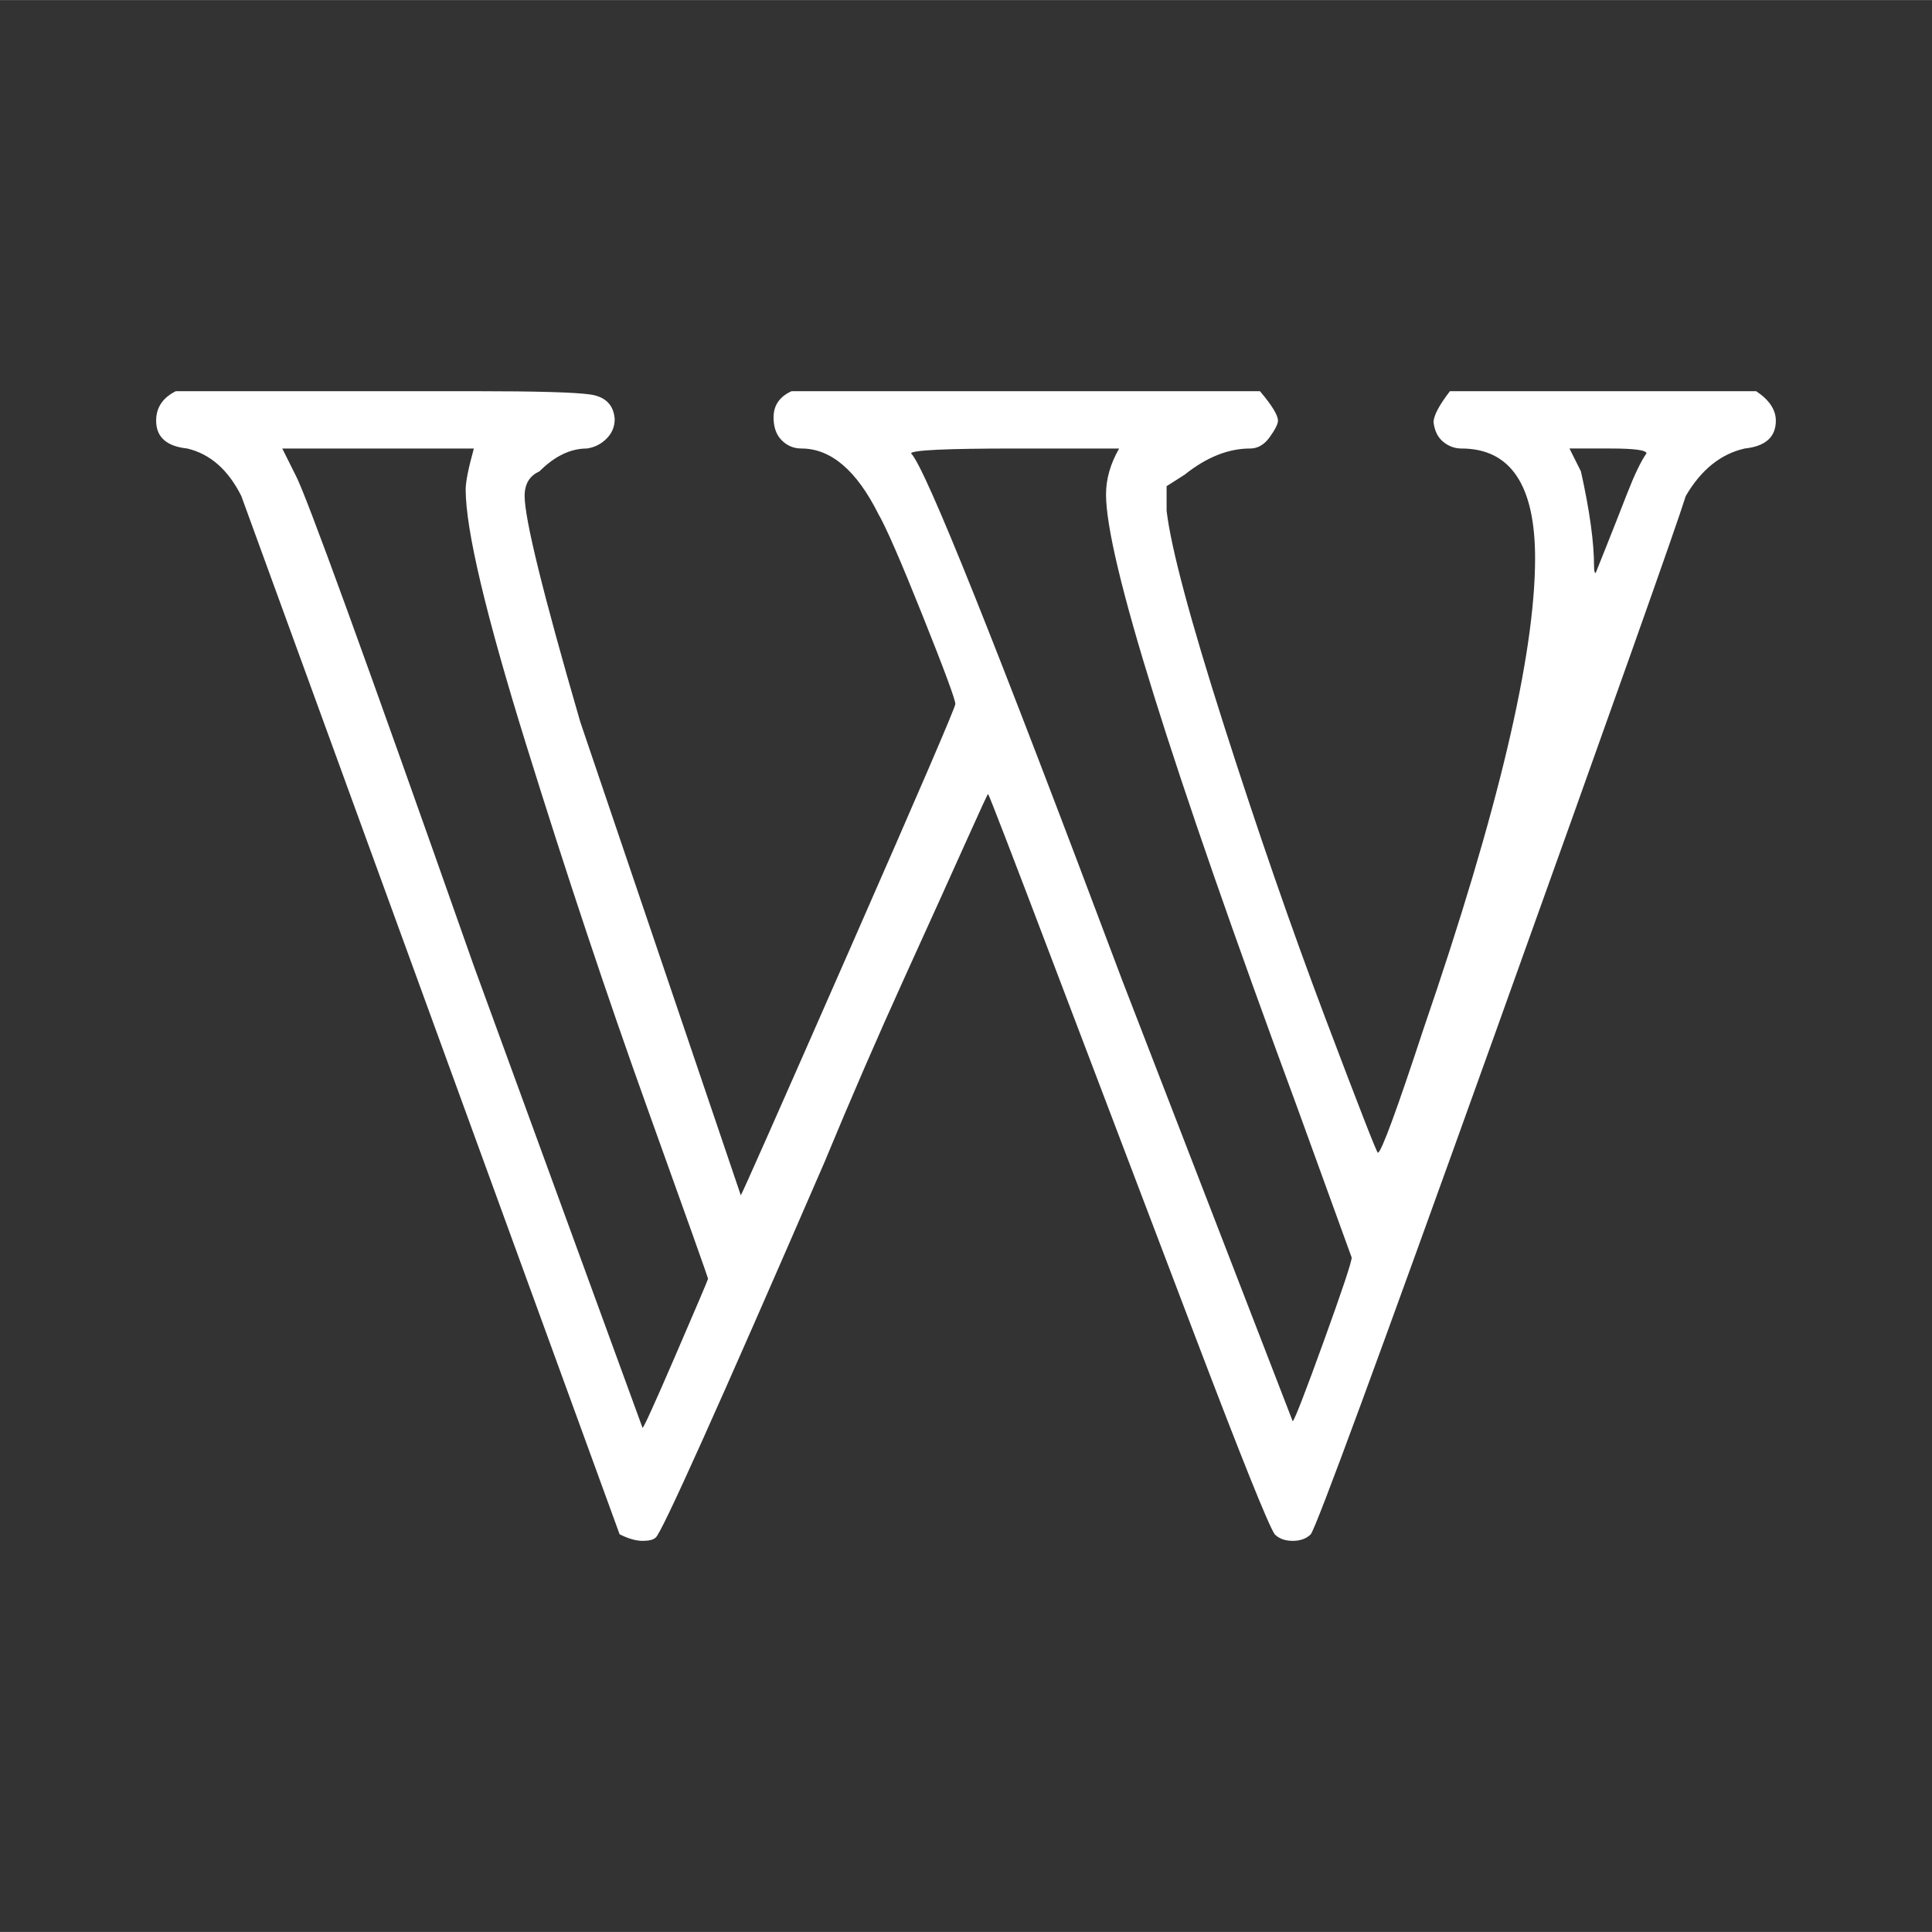 <?xml version="1.0" encoding="UTF-8"?>
<svg width="512" height="512" version="1.1" viewBox="0 -683 28294 28292" xmlns="http://www.w3.org/2000/svg">
   <rect x="0" y="-683" width="28294" height="28292" fill="#333333" stroke="none"/>
   <g transform="matrix(23.984 0 0 -23.984 2166.9 21426)" fill="white">
      <path id="a"
         d="m785 664q0 6 10 19h187q12-8 12-18 0-15-19-17-22-5-36-29-8-26-116-327t-113-307q-4-4-11-4t-11 4q-6 9-49 122t-84 221-42 109q0 1-13-28t-38-84-49-113q-98-226-103-229-2-2-8-2t-14 4l-231 634q-12 24-33 29-19 2-19 17 0 12 12 18h183q56 0 70-2t15-15q0-7-5-12t-12-6q-15 0-29-14-9-4-9-15 0-21 34-138l98-289q1 1 66 149t65 151q0 4-20 54t-27 62q-20 40-47 40-7 0-12 5t-5 14q0 11 11 16h286q11-13 11-18 0-3-5-10t-12-7q-20 0-40-16l-11-7v-15q4-34 35-131t62-179 32-82q3 0 28 76 68 198 68 287 0 67-45 67-6 0-11 4t-6 12zm-591-41q0 7 5 25h-117l8-16q9-16 109-300l103-282q1 0 20 44t20 47q0 1-37 104t-74 222-37 156zm391-3q0 14 8 28h-63q-64 0-64-3 13-13 129-322l104-269q2 2 19 49t17 51l-33 91q-117 317-117 375zm299-48 6 15q6 15 13 33t12 25q0 3-22 3h-25l7-14q8-36 8-58 0-4 1-4z" />
   </g>
</svg>